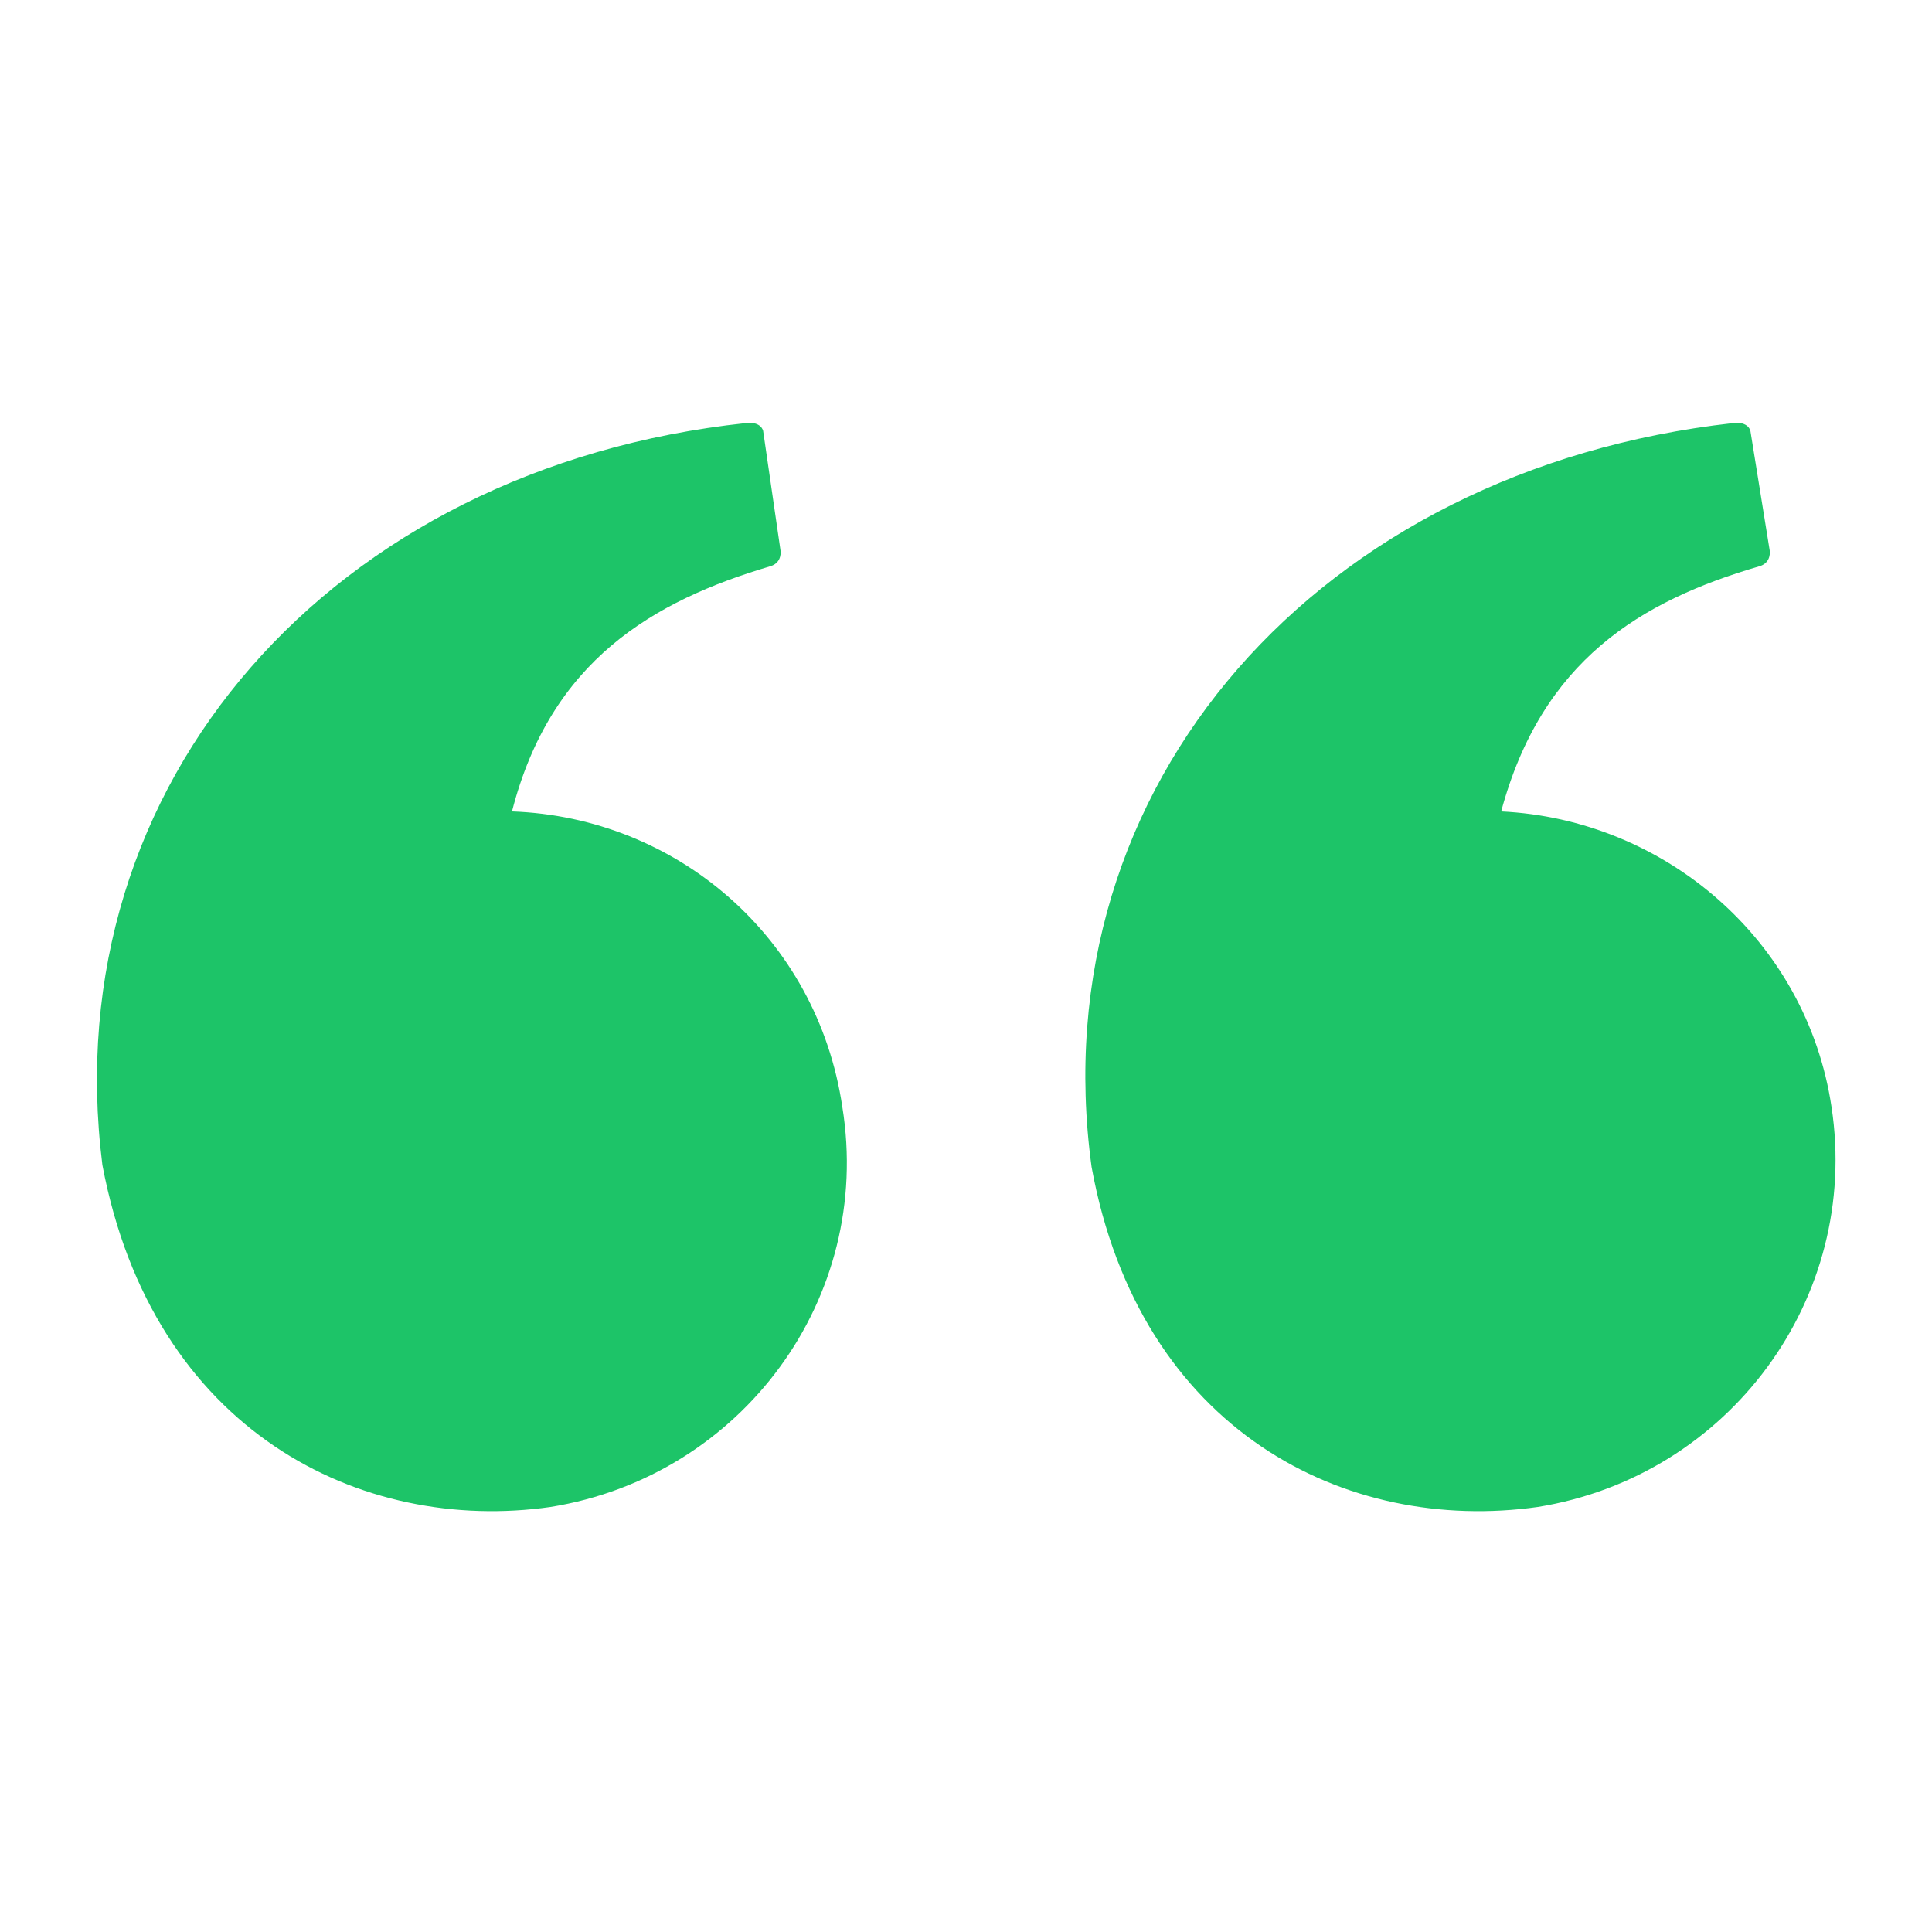 <?xml version="1.0" encoding="UTF-8"?>
<svg width="1200pt" height="1200pt" version="1.1" viewBox="0 0 1200 1200" xmlns="http://www.w3.org/2000/svg">
  <path d="m1137.6 687.6c-15.602-104.4-104.4-178.8-205.2-183.6 25.199-93.602 86.398-130.8 160.8-152.4 7.199-2.398 6-9.602 6-9.602l-12-74.398s-1.199-6-10.801-4.801c-256.8 28.801-430.8 224.4-398.4 462 29.996 164.4 158.39 228 277.2 211.2 118.8-19.199 200.4-129.6 182.4-248.4zm-819.6-183.6c24-93.602 87.602-130.8 160.8-152.4 7.199-2.398 6-9.602 6-9.602l-10.801-74.398s-1.199-6-10.801-4.801c-256.8 27.598-429.6 223.2-399.6 460.8 31.199 165.6 160.8 229.2 278.4 212.4 118.8-19.199 200.4-129.6 181.2-248.4-15.598-105.6-103.2-180-205.2-183.6z" fill="#1dc468"/>
</svg>